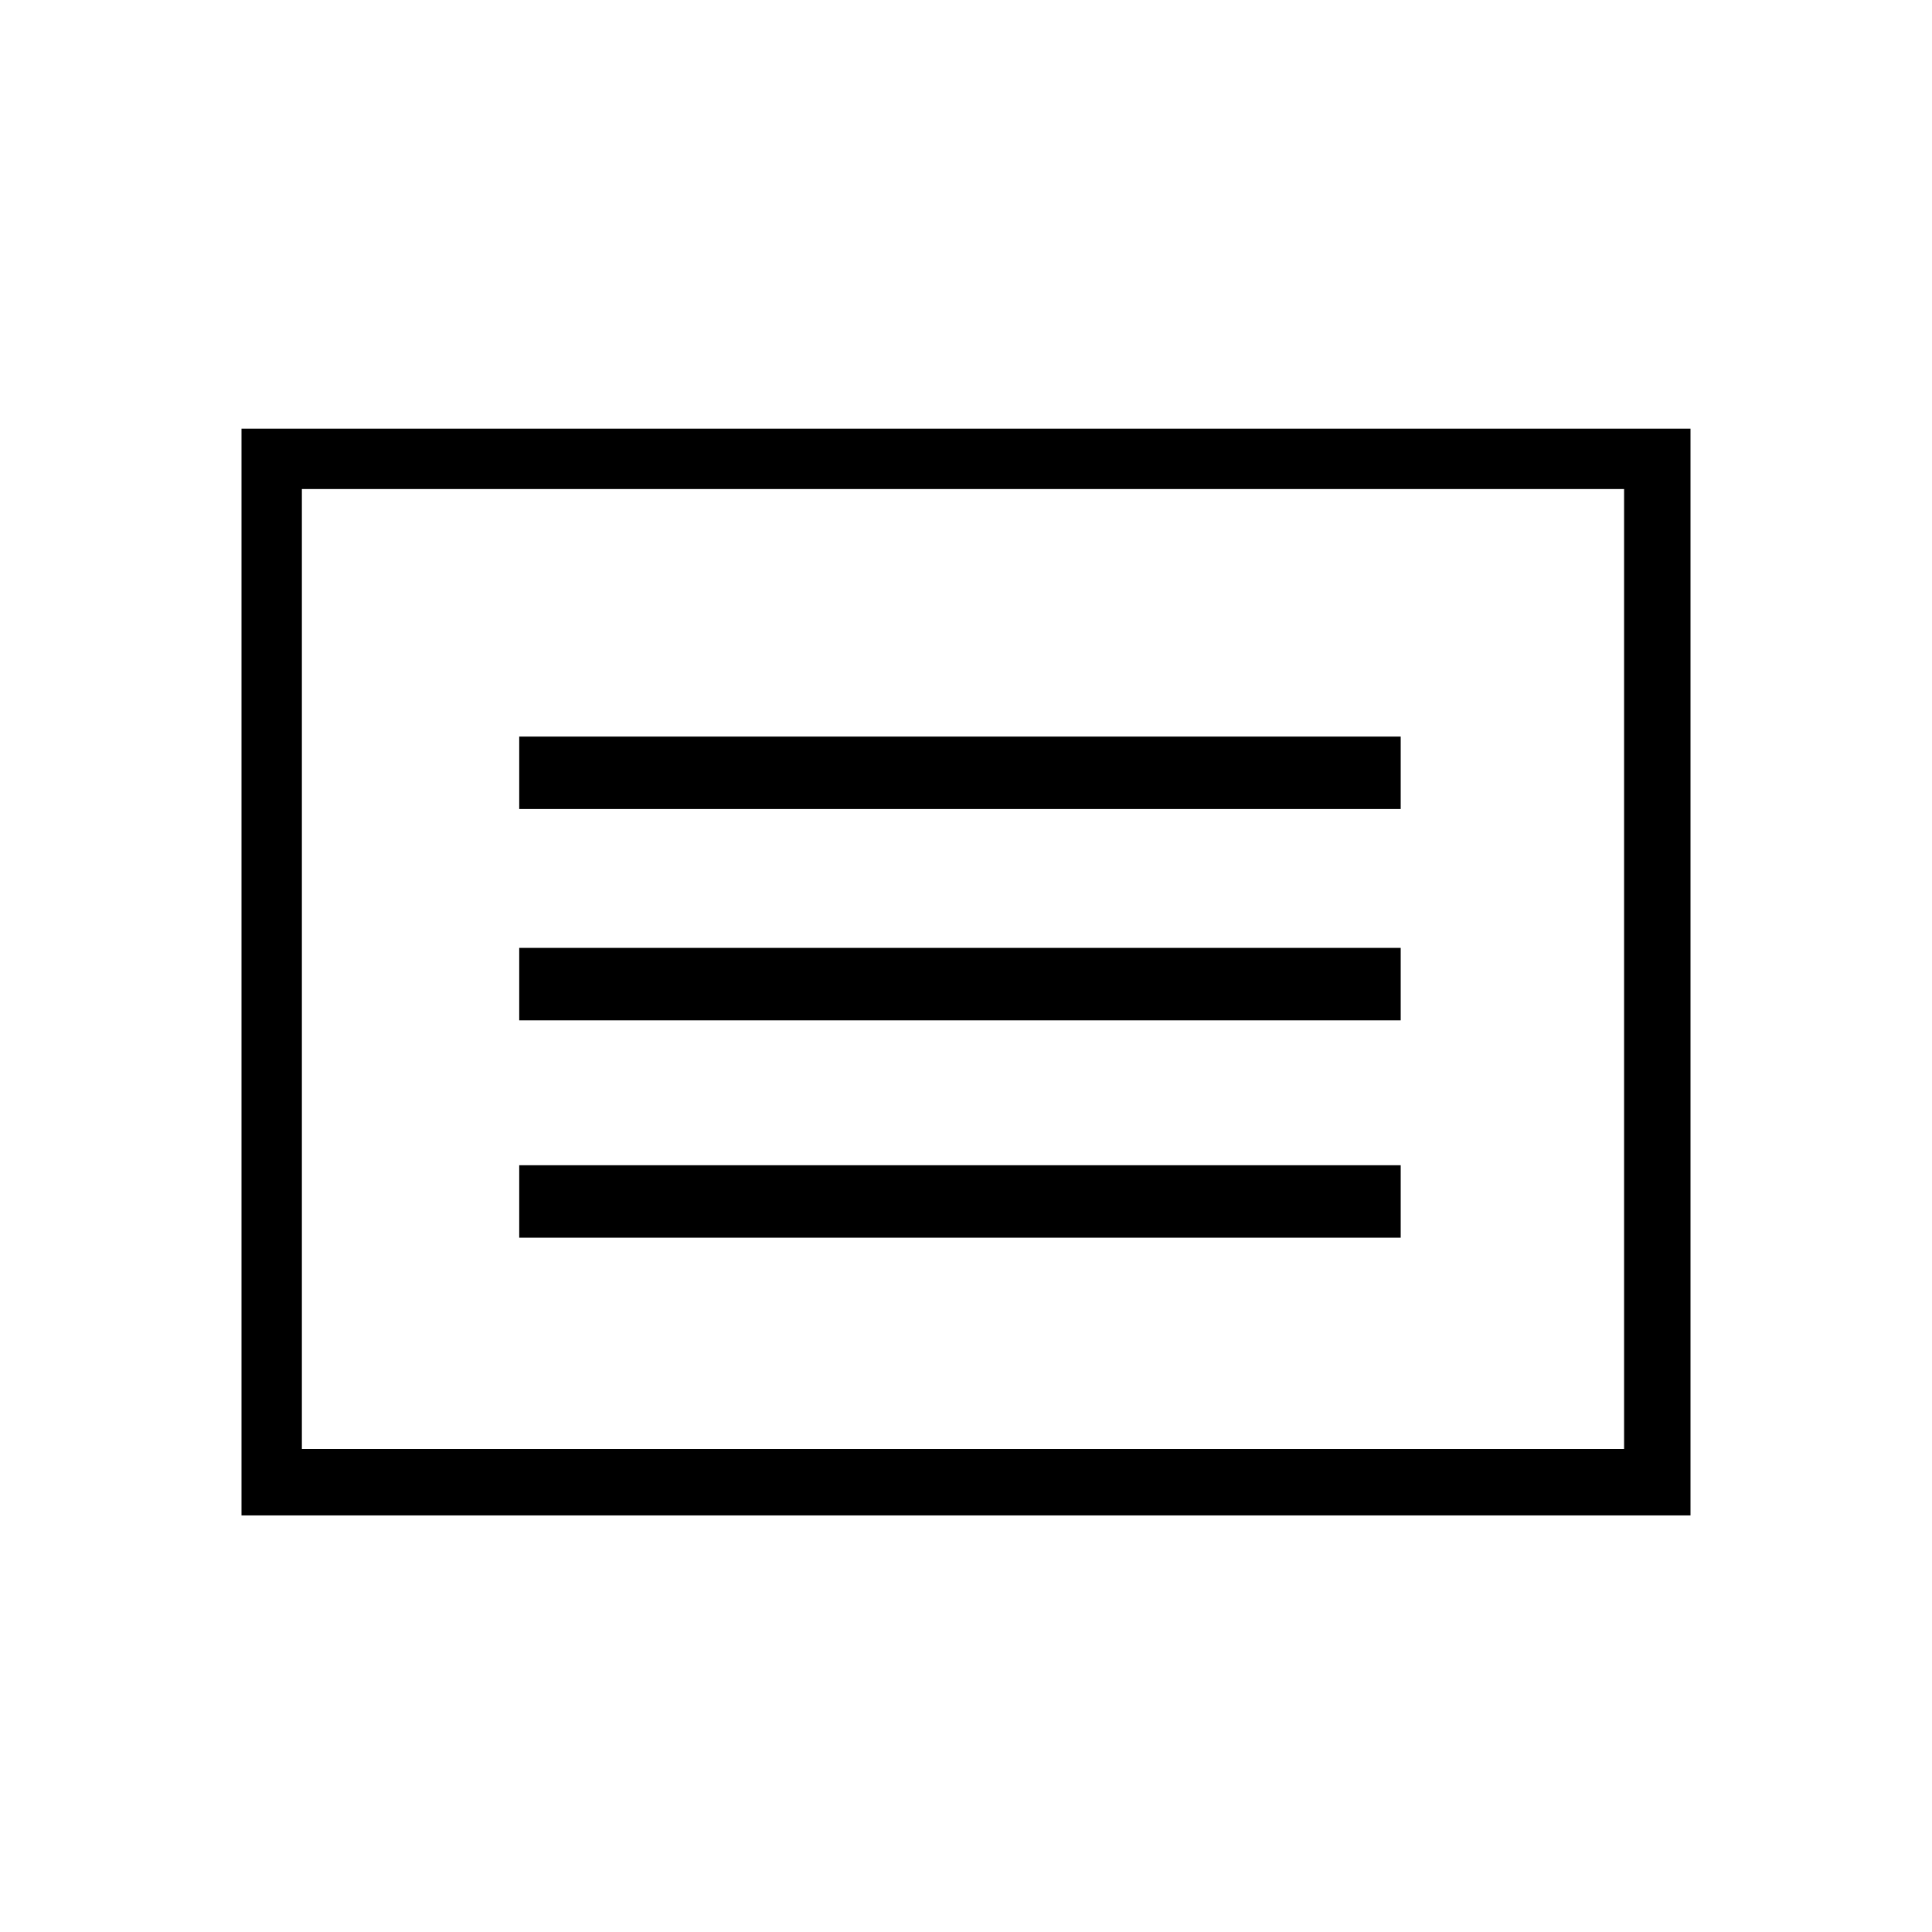 <?xml version="1.0" encoding="utf-8"?>
<!-- Generator: Adobe Illustrator 23.0.4, SVG Export Plug-In . SVG Version: 6.00 Build 0)  -->
<svg version="1.1" id="Layer_1" xmlns="http://www.w3.org/2000/svg" xmlns:xlink="http://www.w3.org/1999/xlink" x="0px" y="0px"
	 viewBox="0 0 32 32" style="enable-background:new 0 0 32 32;" xml:space="preserve">
<path d="M23.2,19.3H8.6v1.2h14.6V19.3z"/>
<path d="M23.2,15.7H8.6v1.2h14.6V15.7z"/>
<path d="M23.2,12.2H8.6v1.2h14.6V12.2z"/>
<path d="M5,8.1h21.9V24H5V8.1z M4,25.1h24v-18H4V25.1z"/>
</svg>
